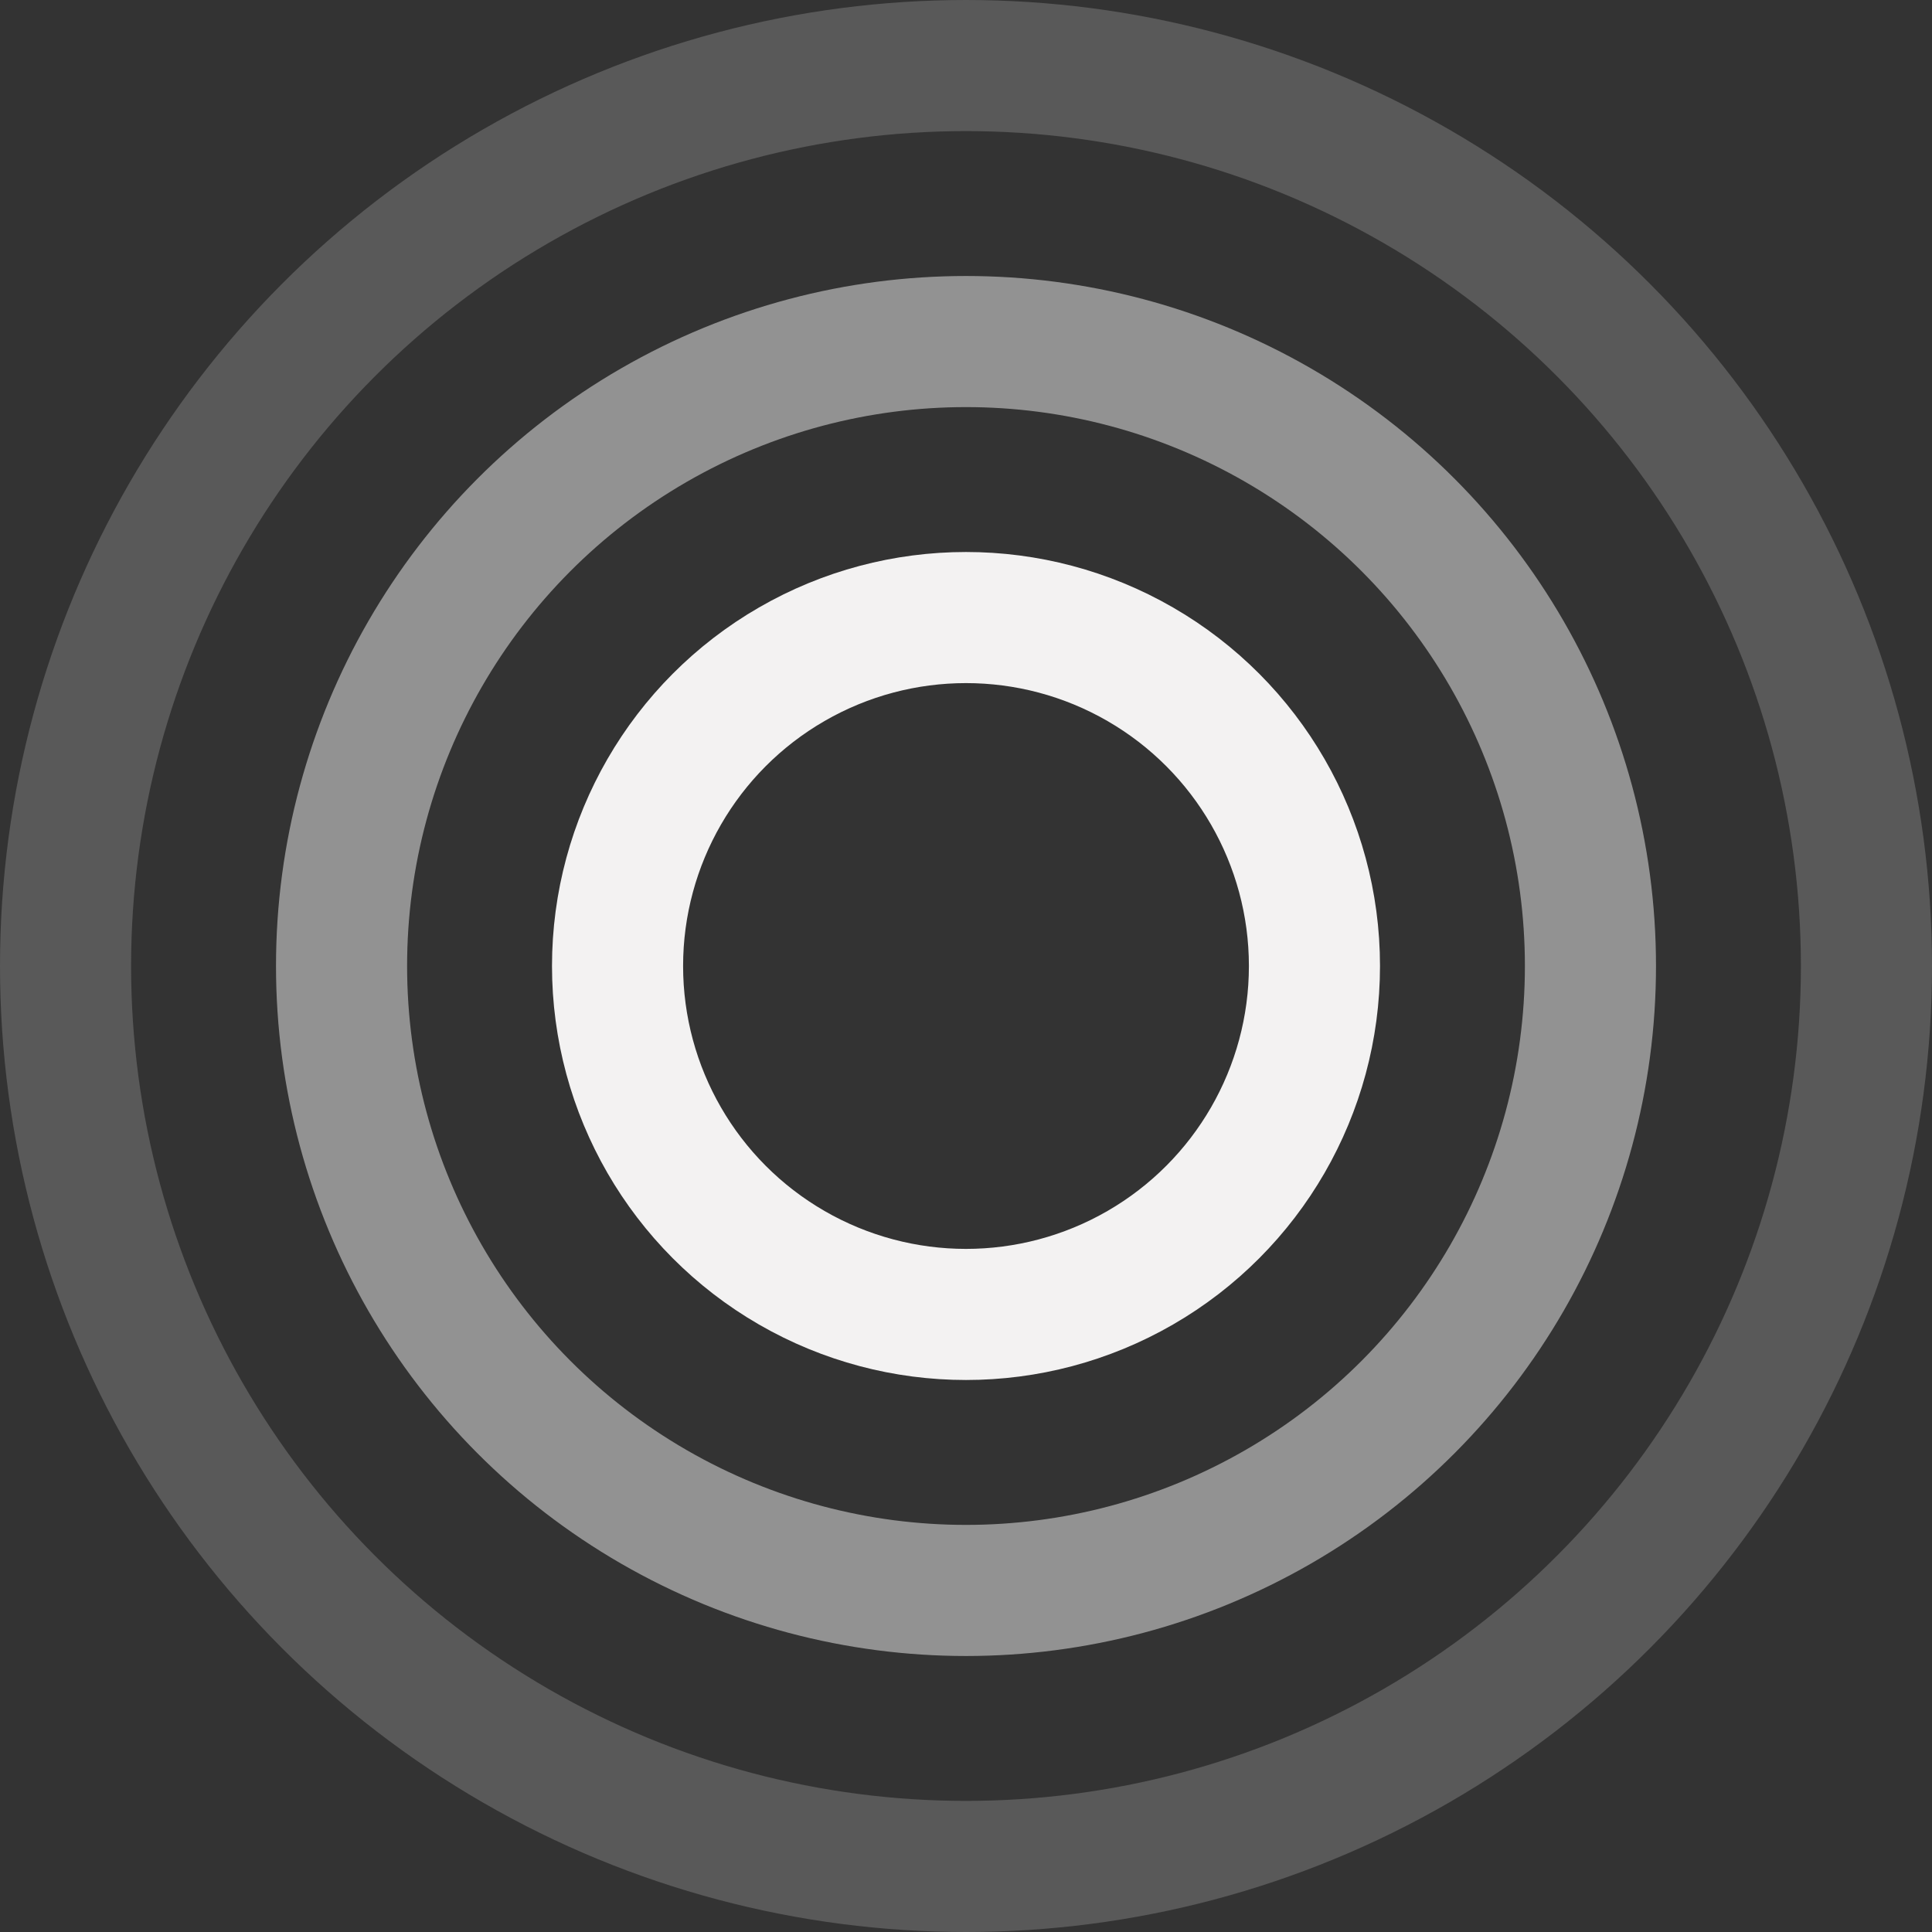 <svg width="28" height="28" viewBox="0 0 28 28" fill="none" xmlns="http://www.w3.org/2000/svg">
<rect x="0" y="0" width="28" height="28" fill="#333333" stroke="none"/>
<circle cx="14" cy="14" r="5.05" stroke="#F3F2F2" stroke-width="1.9"/>
<circle cx="14" cy="14" r="9.05" stroke="#F3F2F2" stroke-opacity="0.5" stroke-width="1.9"/>
<circle cx="14" cy="14" r="13.05" stroke="#F3F2F2" stroke-opacity="0.2" stroke-width="1.9"/>
</svg>
